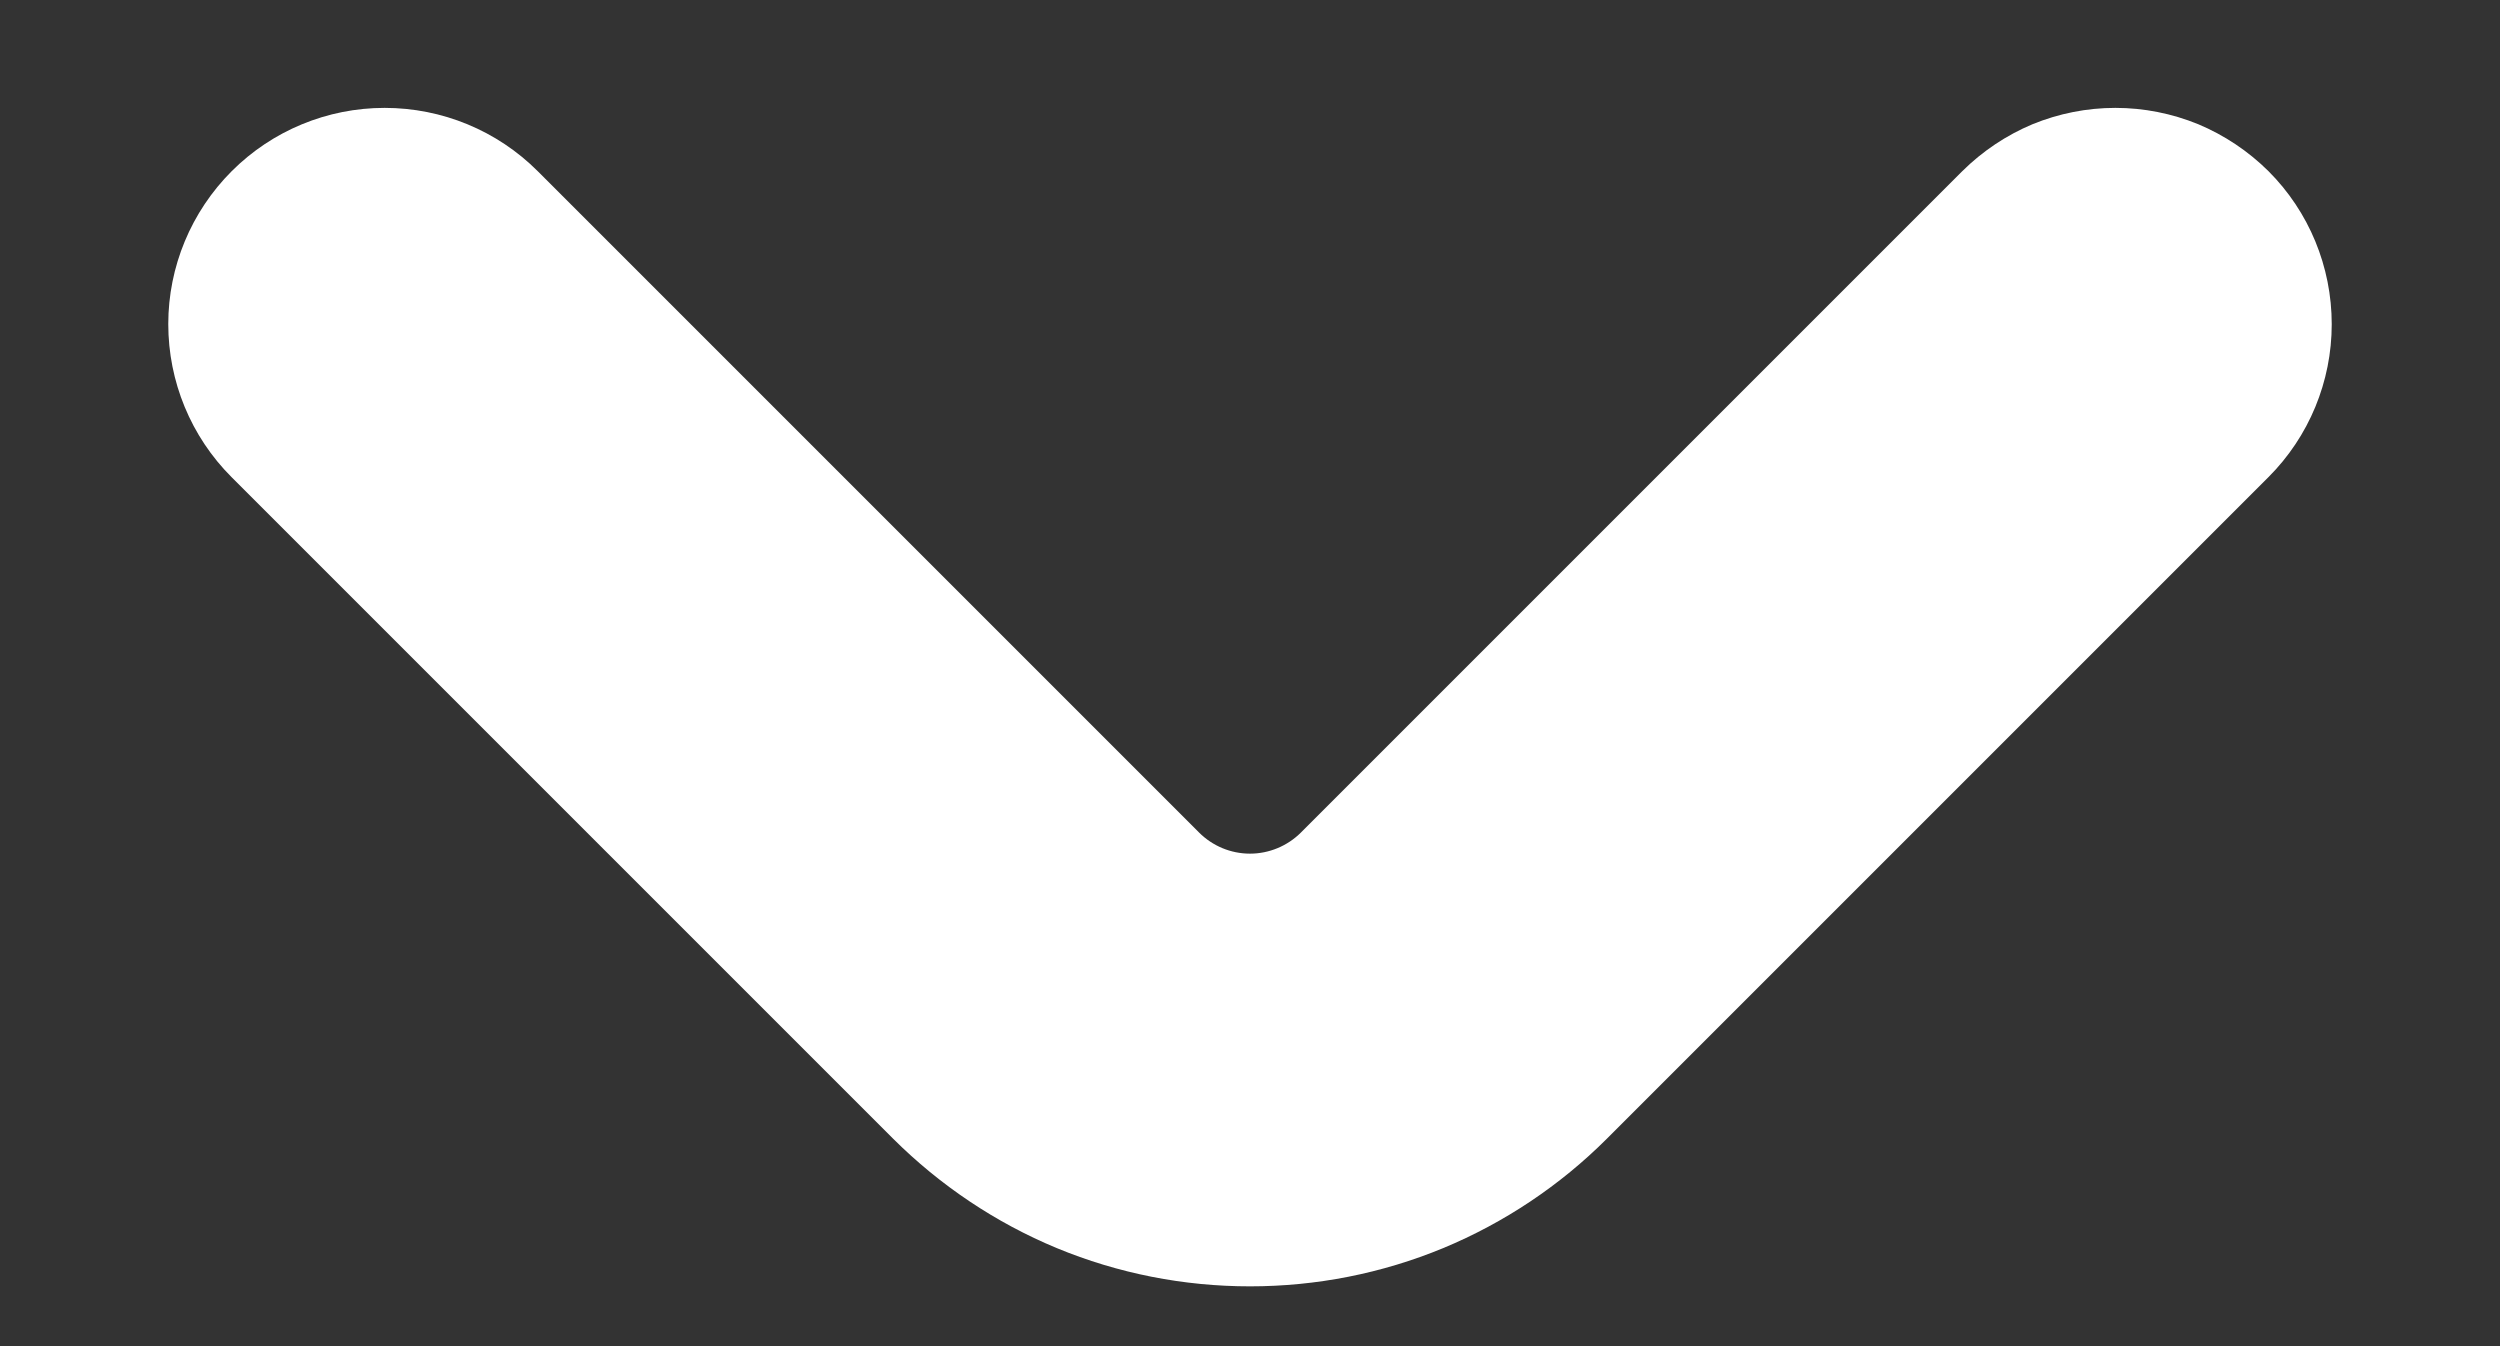 <svg width="13" height="7" viewBox="0 0 13 7" fill="none" xmlns="http://www.w3.org/2000/svg">
<rect x="0" y="0" width="13" height="7" fill="#333333" stroke="none"/>
<path d="M11.796 0.89C11.691 0.786 11.567 0.703 11.431 0.646C11.294 0.59 11.148 0.561 11 0.561C10.852 0.561 10.706 0.59 10.569 0.646C10.433 0.703 10.309 0.786 10.204 0.89L6.765 4.329C6.695 4.399 6.599 4.439 6.5 4.439C6.4 4.439 6.305 4.399 6.235 4.329L2.796 0.89C2.585 0.679 2.299 0.561 2 0.561C1.702 0.561 1.416 0.679 1.205 0.89C0.994 1.101 0.875 1.387 0.875 1.685C0.875 1.984 0.993 2.27 1.204 2.481L4.644 5.921C4.888 6.164 5.177 6.358 5.495 6.49C5.814 6.622 6.155 6.689 6.5 6.689C6.845 6.689 7.186 6.622 7.505 6.49C7.823 6.358 8.113 6.164 8.356 5.921L11.796 2.481C12.007 2.27 12.125 1.984 12.125 1.686C12.125 1.387 12.007 1.101 11.796 0.89Z" fill="white"/>
</svg>
